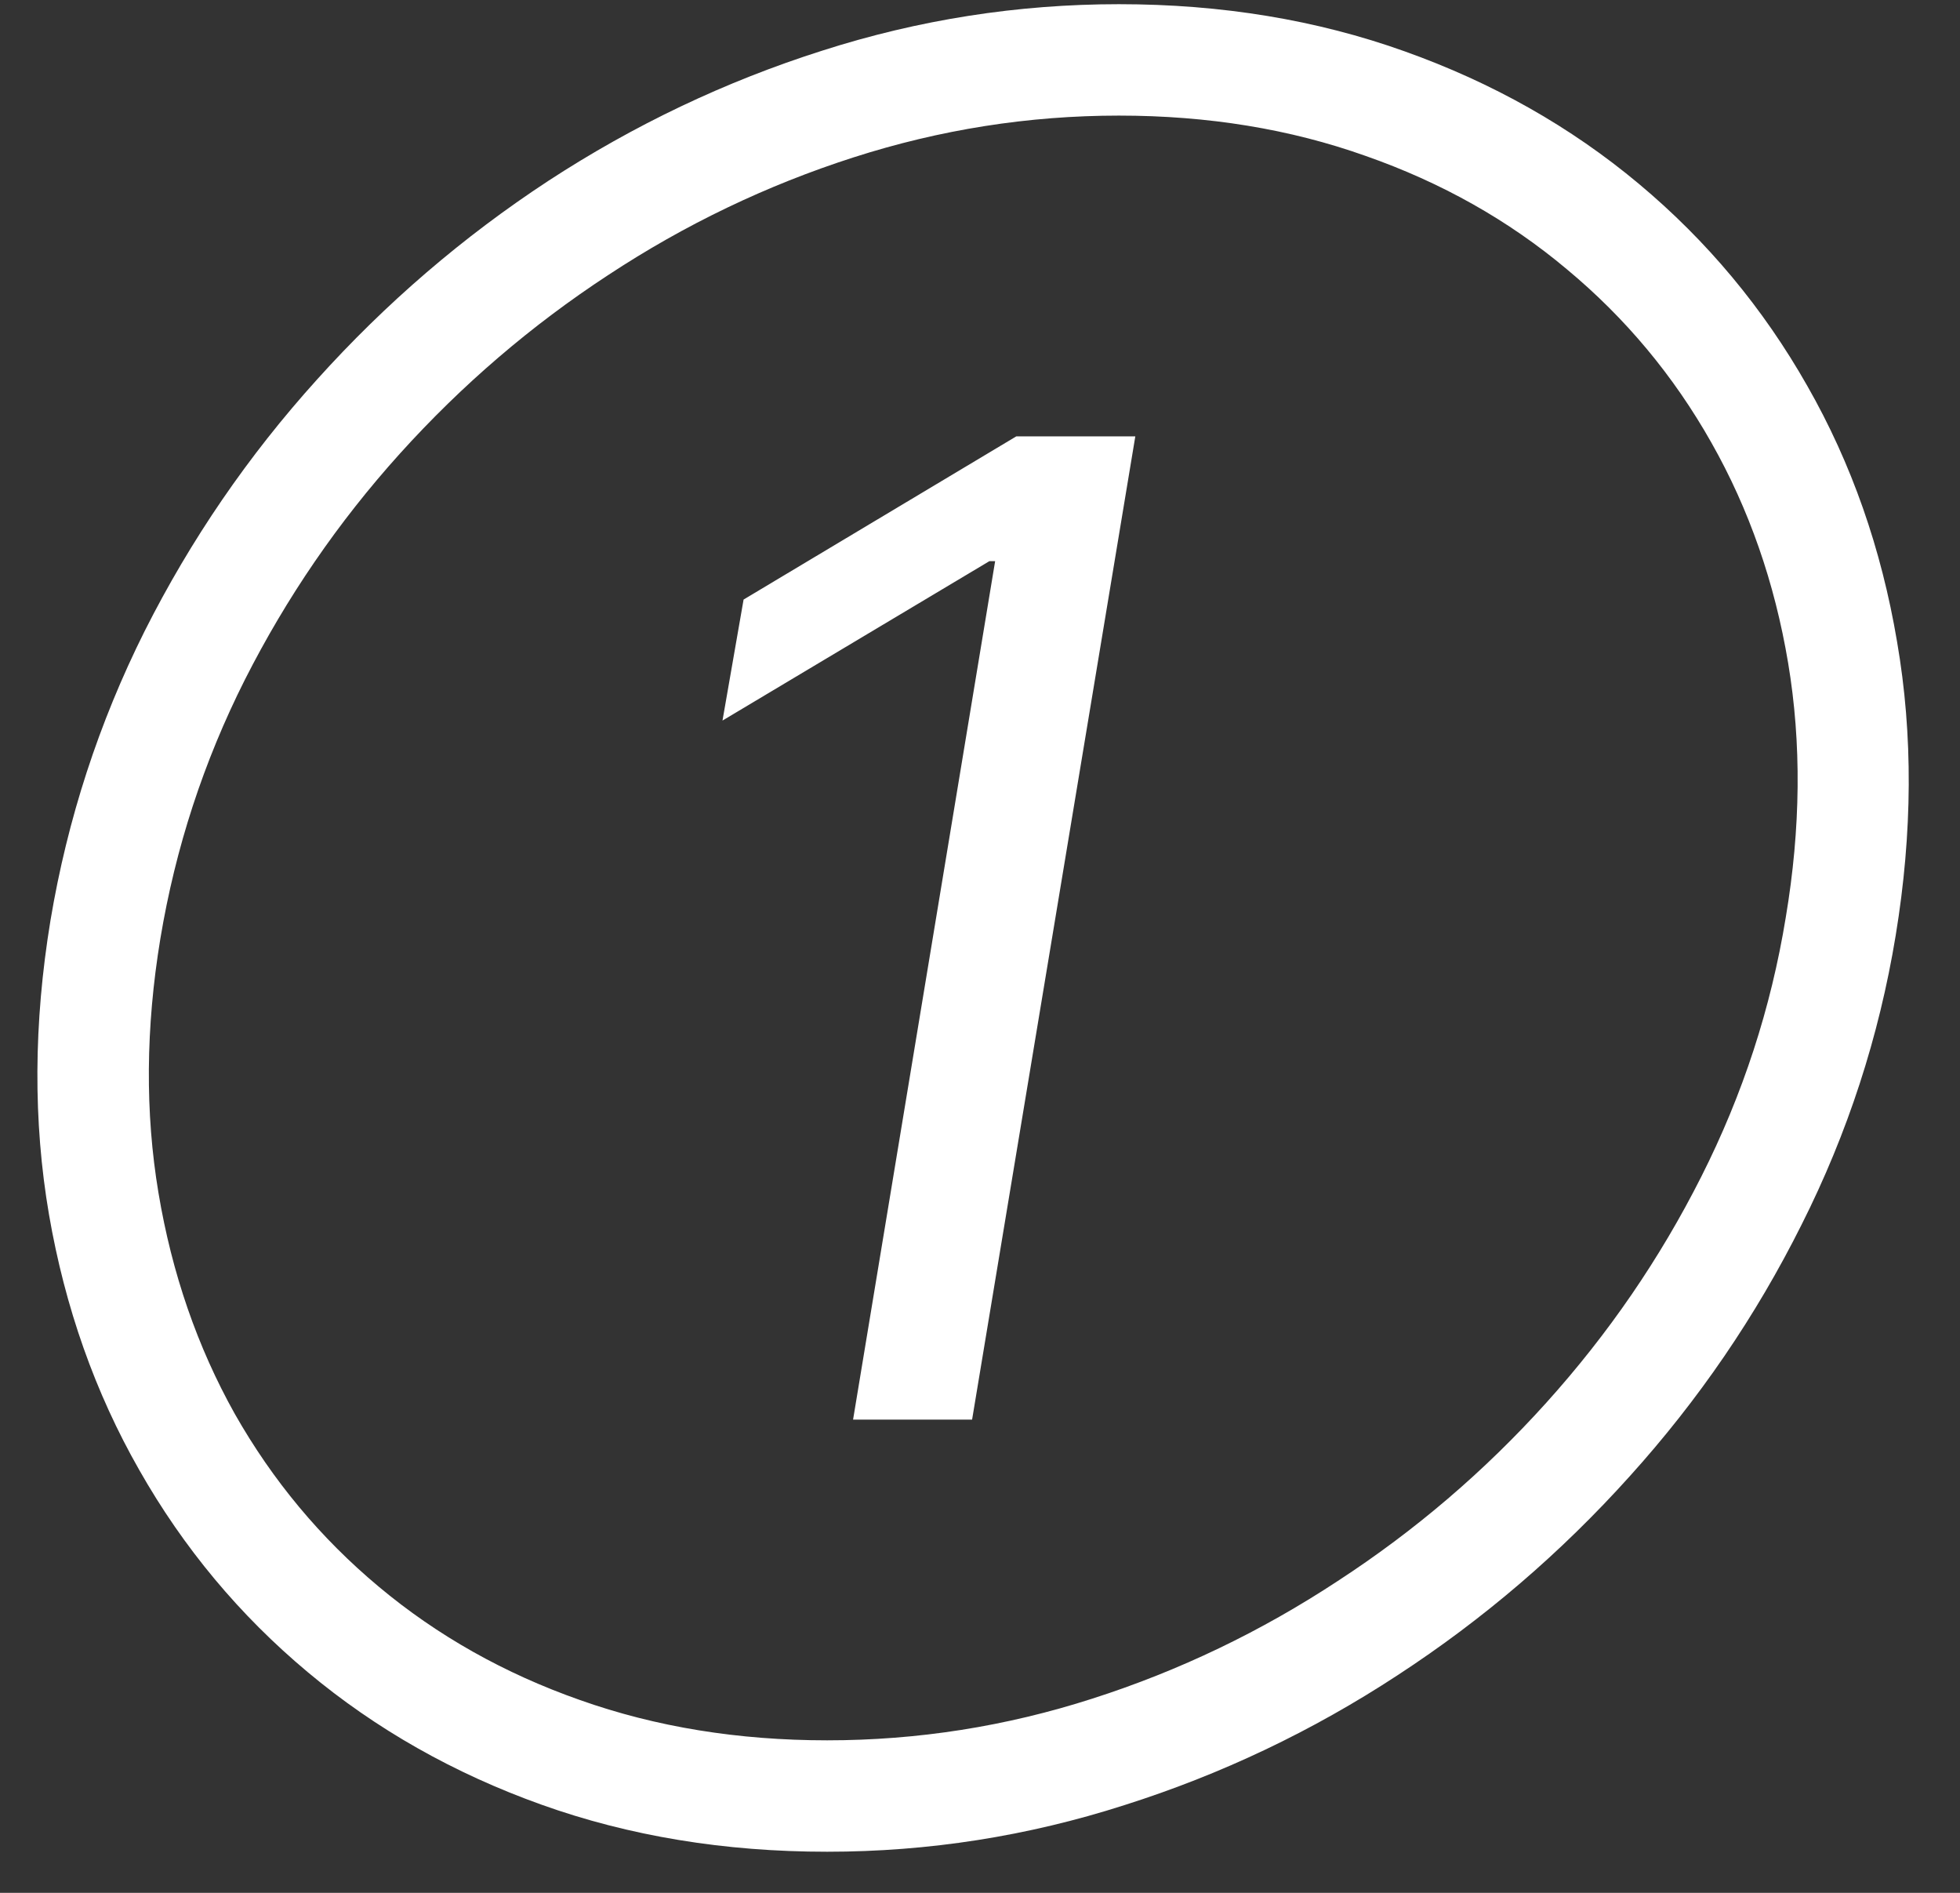 <svg width="29" height="28" viewBox="0 0 29 28" fill="none" xmlns="http://www.w3.org/2000/svg">
<rect x="0" y="0" width="29" height="28" fill="#333333" stroke="none"/>
<path d="M16.798 6.455L14.383 21H12.622L14.724 8.301H14.639L10.69 10.659L11.002 8.869L15.037 6.455H16.798ZM12.238 27.392C10.718 27.392 9.31 27.16 8.012 26.696C6.715 26.232 5.562 25.579 4.554 24.736C3.545 23.893 2.714 22.896 2.061 21.746C1.407 20.6 0.962 19.34 0.725 17.967C0.489 16.59 0.496 15.138 0.747 13.614C0.998 12.117 1.462 10.692 2.139 9.338C2.821 7.984 3.671 6.743 4.689 5.616C5.707 4.485 6.848 3.505 8.112 2.676C9.381 1.848 10.73 1.206 12.16 0.751C13.59 0.292 15.056 0.062 16.556 0.062C18.076 0.062 19.485 0.295 20.782 0.759C22.084 1.223 23.24 1.876 24.248 2.719C25.257 3.562 26.088 4.558 26.741 5.709C27.395 6.855 27.837 8.116 28.069 9.494C28.306 10.867 28.299 12.316 28.048 13.841C27.802 15.337 27.338 16.762 26.656 18.116C25.979 19.471 25.131 20.711 24.113 21.838C23.095 22.97 21.952 23.95 20.683 24.778C19.419 25.607 18.069 26.249 16.635 26.703C15.205 27.162 13.739 27.392 12.238 27.392ZM12.238 25.744C13.578 25.744 14.887 25.538 16.166 25.126C17.449 24.715 18.659 24.134 19.795 23.386C20.936 22.643 21.964 21.765 22.878 20.751C23.796 19.733 24.561 18.618 25.172 17.406C25.787 16.189 26.204 14.911 26.422 13.571C26.644 12.25 26.656 10.995 26.457 9.807C26.258 8.618 25.879 7.532 25.321 6.547C24.762 5.557 24.049 4.703 23.183 3.983C22.321 3.259 21.329 2.7 20.207 2.307C19.09 1.909 17.873 1.71 16.556 1.71C15.221 1.71 13.912 1.916 12.629 2.328C11.346 2.74 10.136 3.32 9 4.068C7.863 4.812 6.836 5.692 5.917 6.71C5.003 7.723 4.239 8.839 3.623 10.055C3.012 11.268 2.596 12.544 2.373 13.883C2.155 15.204 2.146 16.459 2.345 17.648C2.544 18.836 2.92 19.925 3.474 20.915C4.033 21.9 4.743 22.752 5.605 23.472C6.471 24.196 7.463 24.755 8.581 25.148C9.703 25.546 10.922 25.744 12.238 25.744Z" fill="white"/>
</svg>
